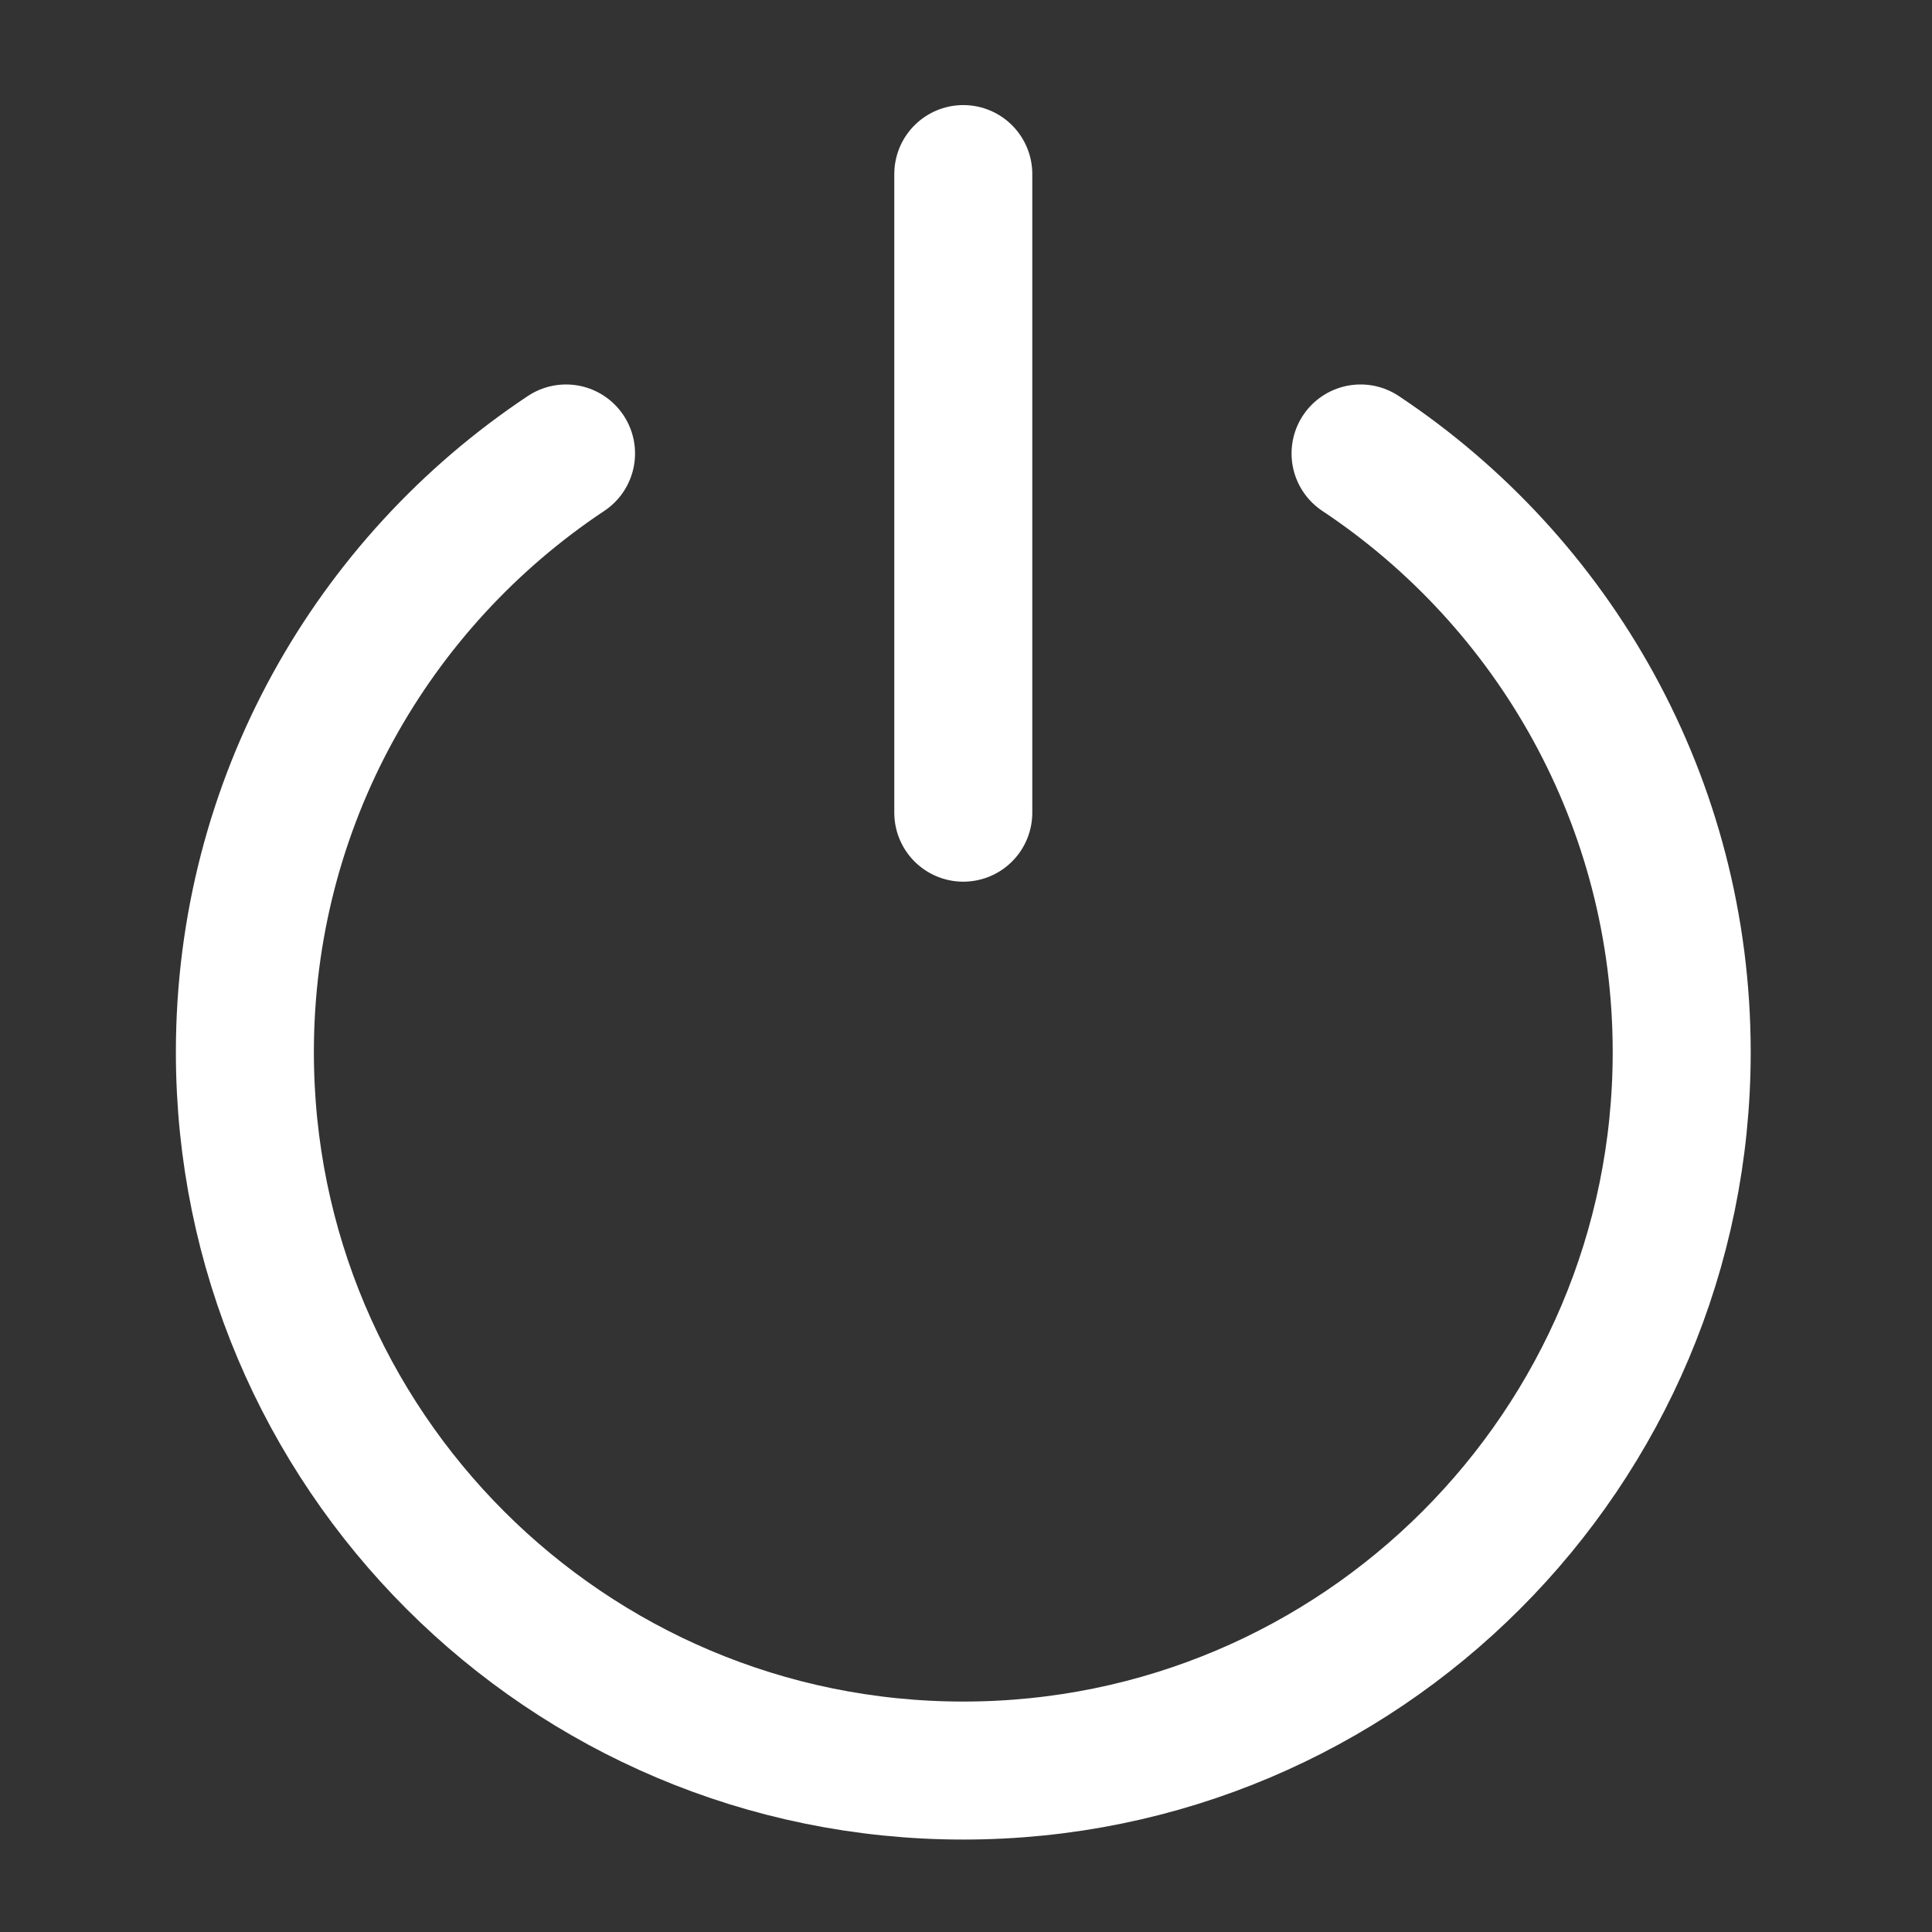 <svg width="119" height="119" viewBox="0 0 119 119" fill="none" xmlns="http://www.w3.org/2000/svg">
<rect x="0" y="0" width="119" height="119" fill="#333333" stroke="none"/>
<path d="M34.865 27.931C22.942 35.858 15.083 49.414 15.083 64.806C15.083 89.244 34.895 109.056 59.333 109.056C83.772 109.056 103.583 89.244 103.583 64.806C103.583 49.414 95.725 35.858 83.802 27.931" stroke="white" stroke-width="8.5" stroke-linecap="round" stroke-linejoin="round"/>
<path d="M59.333 10.722V50.056" stroke="white" stroke-width="8.5" stroke-linecap="round" stroke-linejoin="round"/>
</svg>
